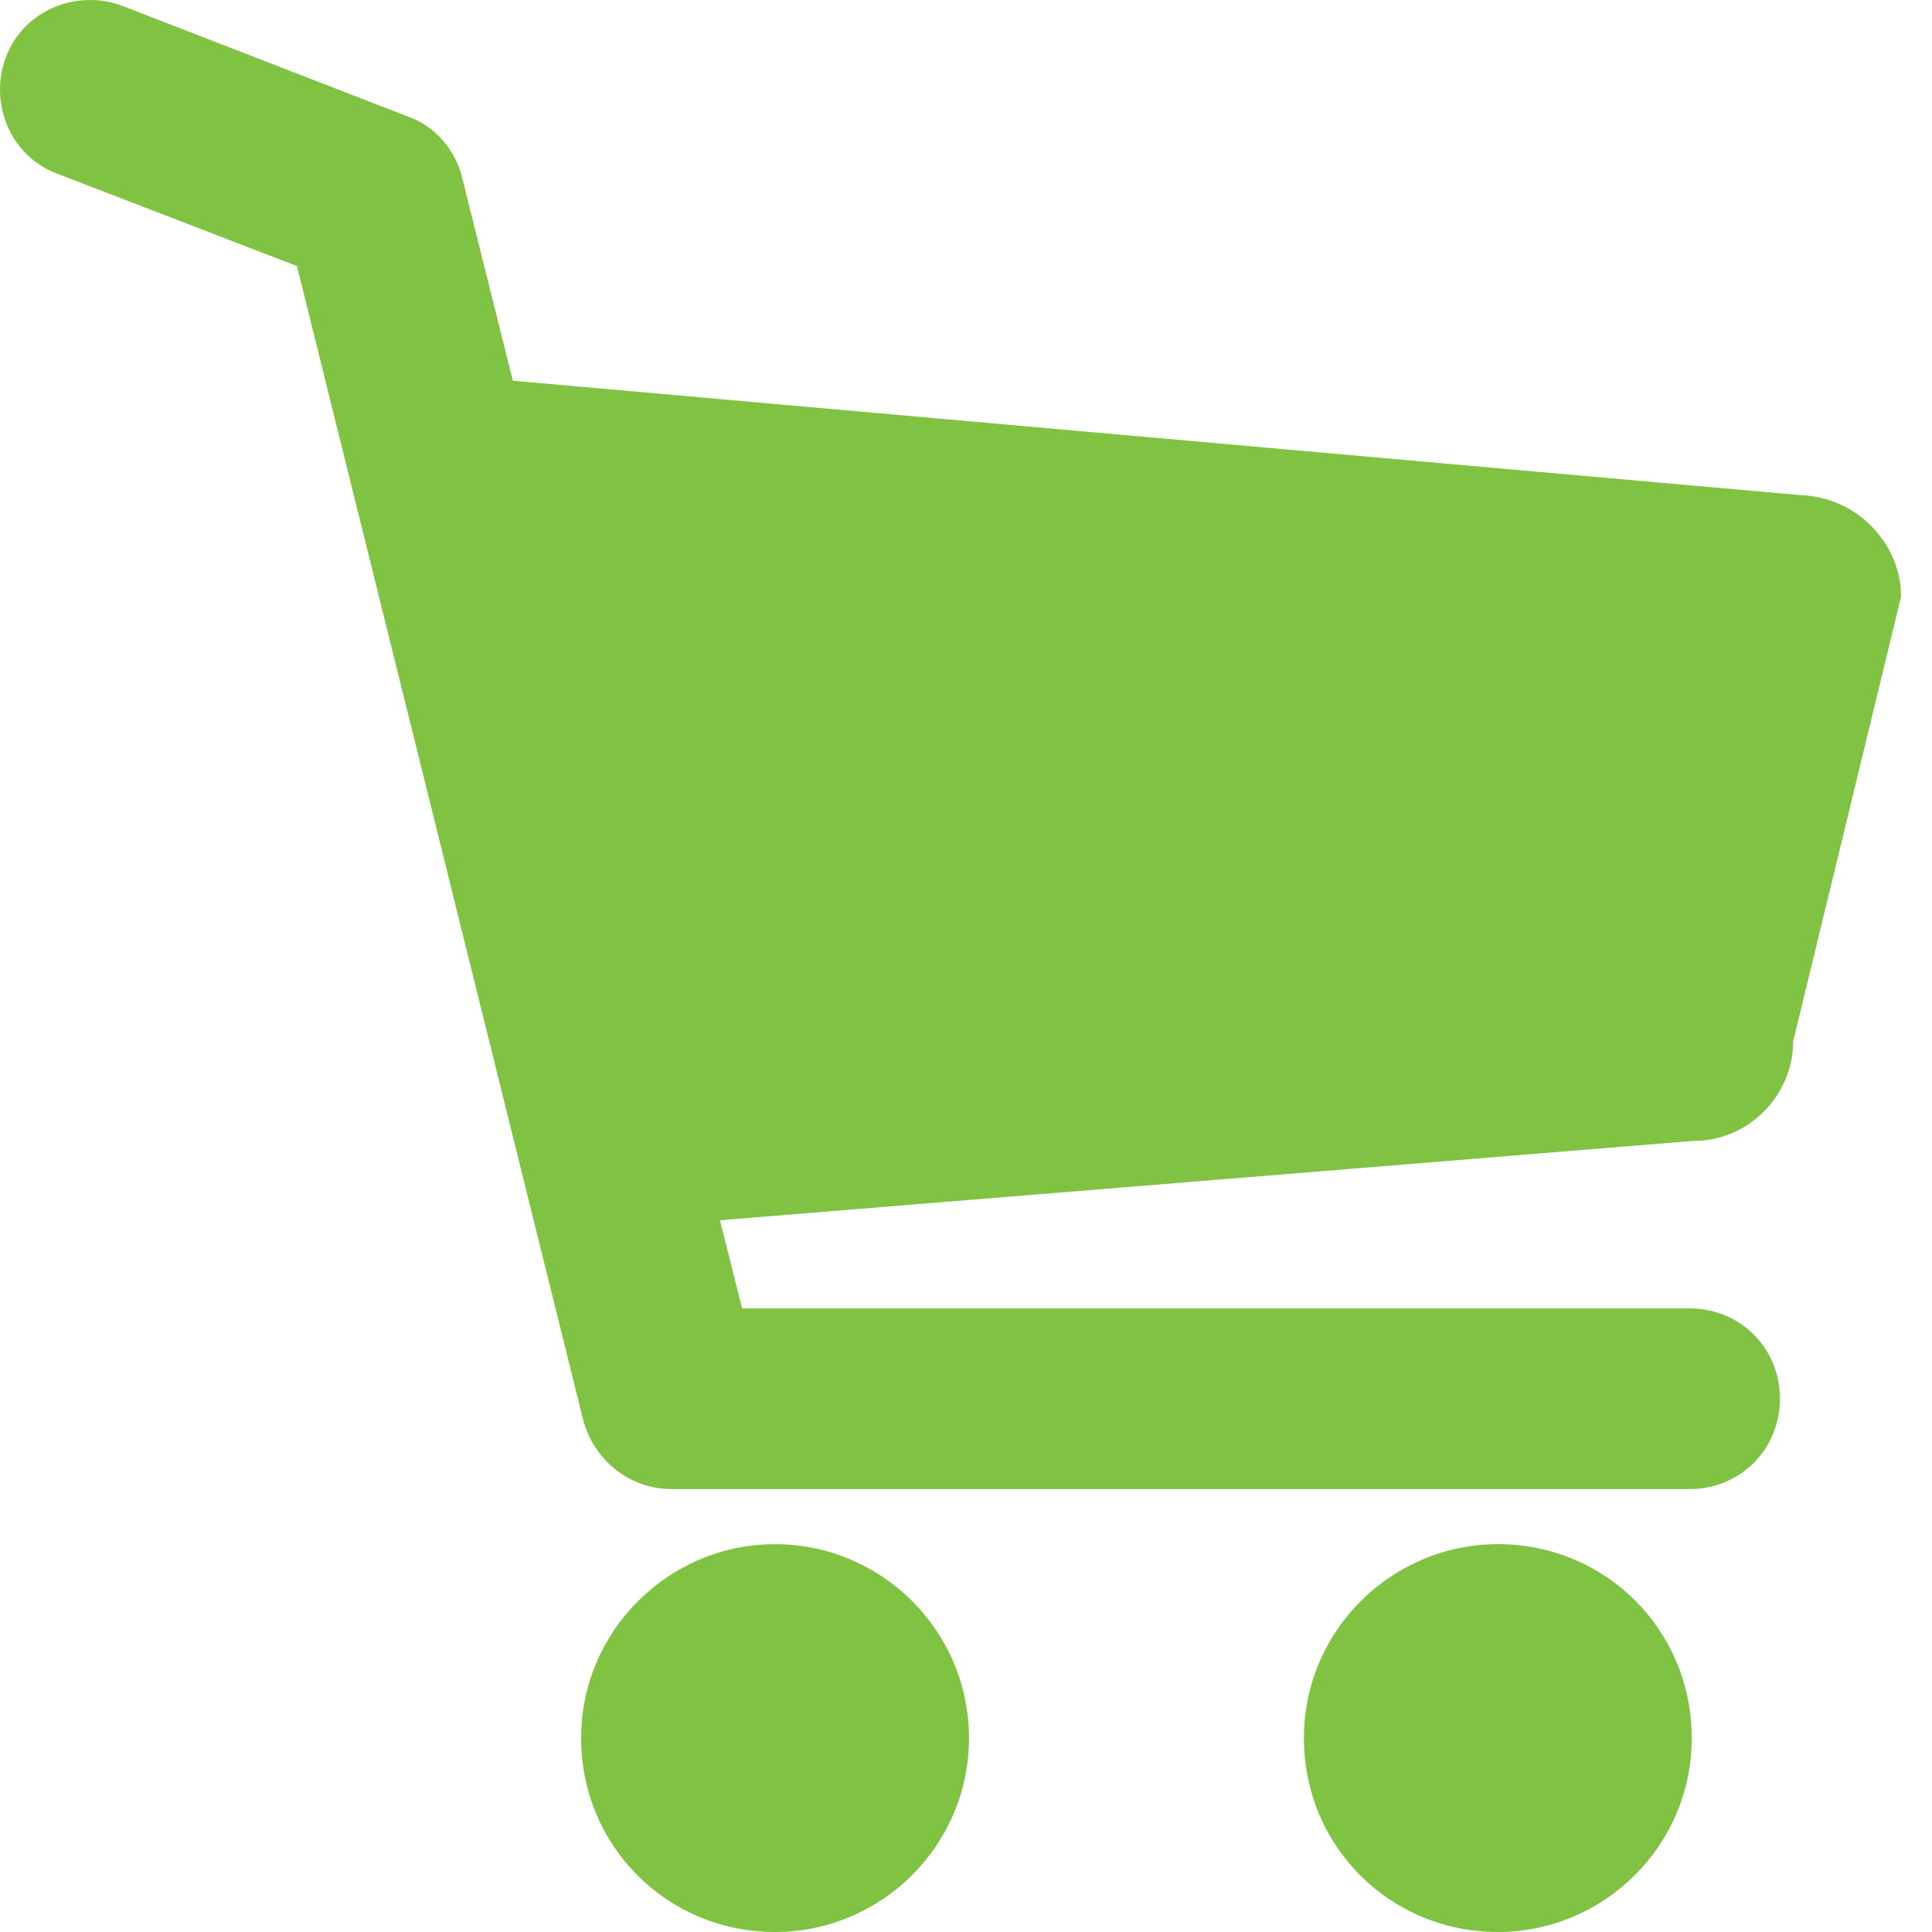 <svg width="20" height="20" viewBox="0 0 20 20" fill="none" xmlns="http://www.w3.org/2000/svg">
<path d="M8.024 15.985C6.929 15.985 6.016 16.875 6.016 17.993C6.016 19.11 6.906 20 8.024 20C9.118 20 10.031 19.11 10.031 17.993C10.031 16.875 9.118 15.985 8.024 15.985ZM15.506 15.985C14.411 15.985 13.498 16.875 13.498 17.993C13.498 19.11 14.388 20 15.506 20C16.601 20 17.513 19.11 17.513 17.993C17.513 16.875 16.623 15.985 15.506 15.985ZM18.562 10.784L19.68 6.176C19.68 5.629 19.224 5.15 18.654 5.127L5.309 3.941L4.785 1.842C4.716 1.545 4.488 1.294 4.214 1.203L1.272 0.063C0.793 -0.12 0.245 0.108 0.063 0.587C-0.12 1.066 0.108 1.614 0.587 1.796L3.074 2.754L6.039 14.707C6.153 15.118 6.518 15.415 6.952 15.415H17.49C18.015 15.415 18.426 15.004 18.426 14.479C18.426 13.955 18.015 13.544 17.49 13.544H7.682L7.453 12.632L17.536 11.81C18.106 11.811 18.563 11.332 18.563 10.784H18.562Z" fill="#80C342"/>
</svg>
